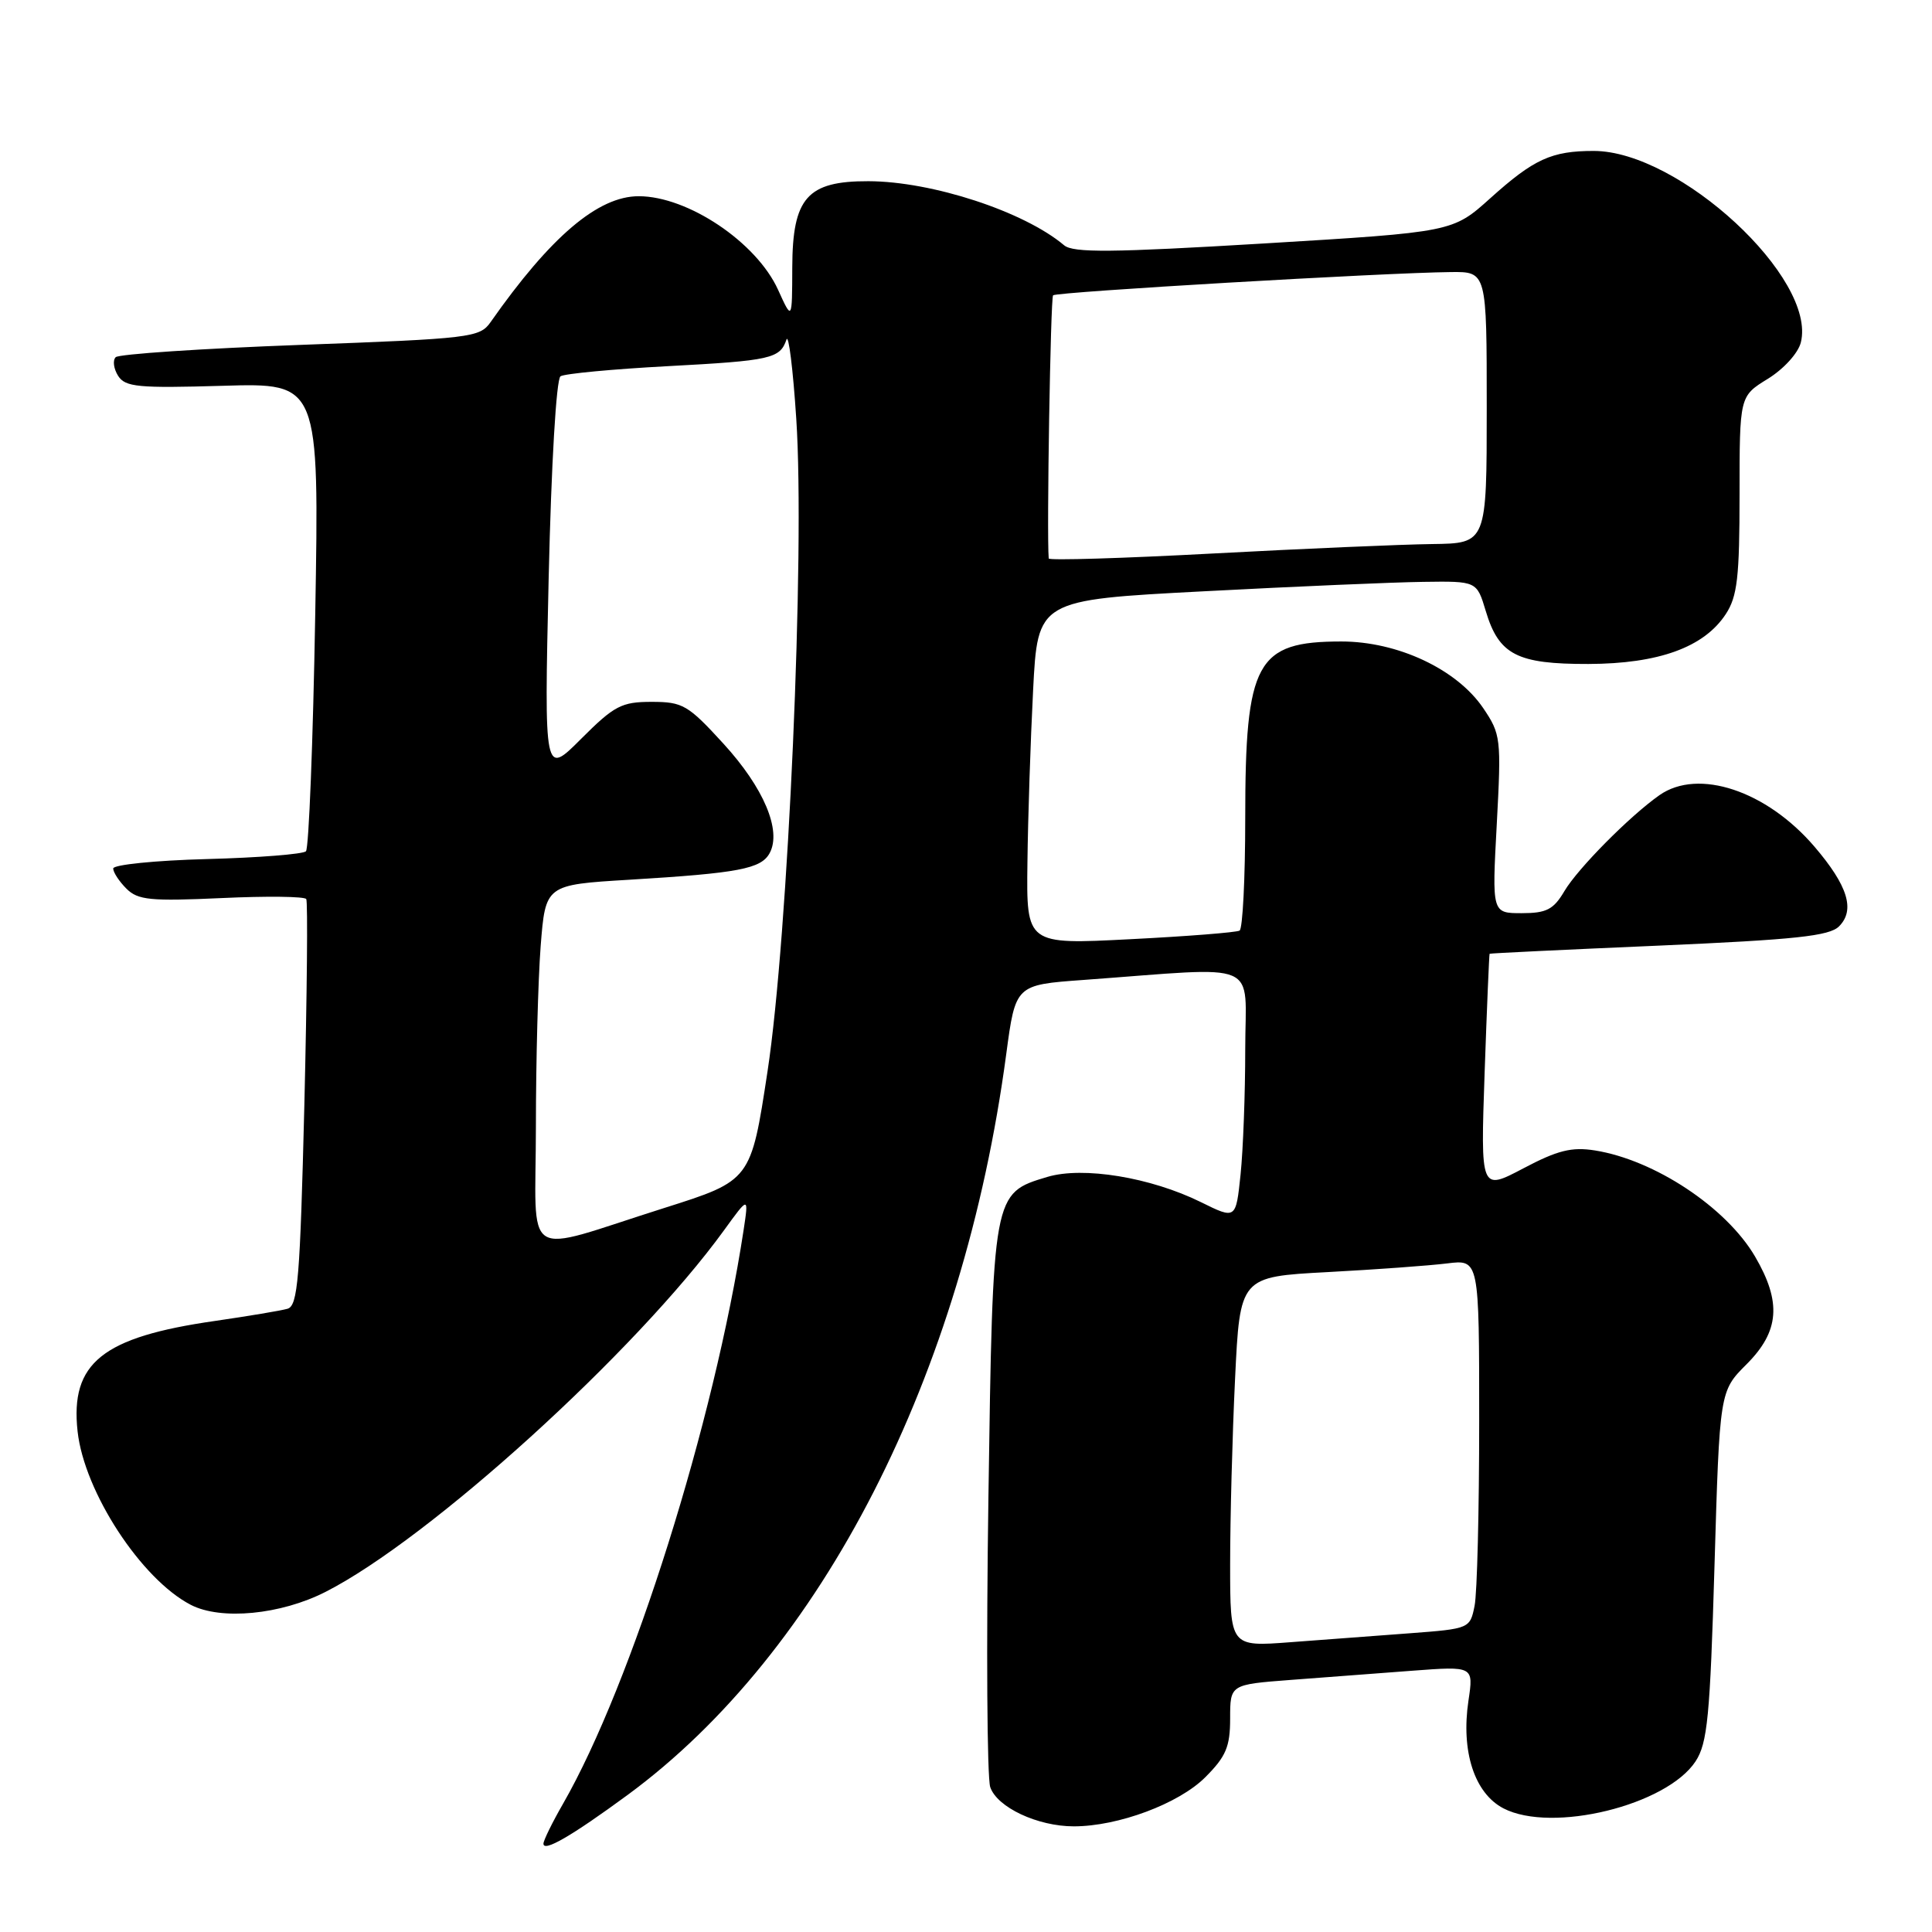 <?xml version="1.0" encoding="UTF-8" standalone="no"?>
<!DOCTYPE svg PUBLIC "-//W3C//DTD SVG 1.1//EN" "http://www.w3.org/Graphics/SVG/1.1/DTD/svg11.dtd" >
<svg xmlns="http://www.w3.org/2000/svg" xmlns:xlink="http://www.w3.org/1999/xlink" version="1.1" viewBox="0 0 256 256">
 <g >
 <path fill="currentColor"
d=" M 83.16 237.84 C 108.94 218.89 127.63 182.33 133.33 139.69 C 134.56 130.50 134.56 130.50 143.53 129.85 C 167.50 128.10 165.00 127.04 165.00 139.04 C 165.00 144.91 164.72 152.38 164.38 155.64 C 163.76 161.58 163.76 161.58 159.13 159.29 C 152.46 156.00 143.50 154.53 138.77 155.95 C 131.54 158.12 131.56 158.01 130.97 198.45 C 130.68 218.28 130.79 235.53 131.21 236.80 C 132.12 239.48 137.48 242.00 142.29 242.00 C 148.17 242.00 156.20 239.00 159.70 235.50 C 162.45 232.75 163.00 231.46 163.00 227.70 C 163.00 223.21 163.00 223.21 171.00 222.60 C 175.40 222.27 182.66 221.72 187.13 221.38 C 195.26 220.77 195.26 220.77 194.58 225.33 C 193.57 232.07 195.37 237.62 199.22 239.62 C 205.65 242.94 220.84 239.22 224.67 233.39 C 226.25 230.97 226.59 227.48 227.18 207.47 C 227.86 184.34 227.86 184.34 231.43 180.77 C 235.79 176.41 236.09 172.54 232.55 166.49 C 228.73 159.98 219.25 153.70 211.34 152.44 C 208.26 151.95 206.38 152.42 201.84 154.82 C 196.18 157.80 196.18 157.80 196.72 142.15 C 197.02 133.54 197.32 126.45 197.38 126.38 C 197.45 126.31 207.53 125.83 219.80 125.30 C 237.88 124.51 242.40 124.03 243.68 122.75 C 245.85 120.58 244.85 117.36 240.43 112.19 C 234.08 104.77 225.03 101.76 219.89 105.36 C 215.96 108.12 209.07 115.07 207.29 118.08 C 205.85 120.52 204.92 121.00 201.63 121.00 C 197.69 121.00 197.69 121.00 198.33 109.20 C 198.94 97.82 198.87 97.28 196.52 93.81 C 193.02 88.67 185.20 85.00 177.74 85.00 C 166.45 85.00 165.00 87.67 165.00 108.41 C 165.00 116.37 164.66 123.08 164.25 123.31 C 163.84 123.55 157.31 124.07 149.75 124.45 C 136.00 125.16 136.00 125.16 136.14 114.33 C 136.21 108.37 136.55 98.10 136.89 91.50 C 137.50 79.50 137.50 79.50 159.50 78.35 C 171.60 77.71 184.69 77.15 188.59 77.10 C 195.68 77.00 195.68 77.00 196.87 80.96 C 198.61 86.77 201.01 88.00 210.47 87.98 C 219.78 87.95 225.79 85.77 228.67 81.38 C 230.21 79.04 230.50 76.49 230.50 65.54 C 230.50 52.50 230.50 52.50 234.24 50.20 C 236.35 48.90 238.26 46.80 238.62 45.38 C 240.75 36.88 222.50 20.00 211.17 20.00 C 205.59 20.00 203.25 21.07 197.48 26.26 C 192.49 30.75 192.49 30.75 167.49 32.26 C 147.31 33.47 142.21 33.52 141.00 32.50 C 135.69 28.02 123.50 24.03 115.06 24.01 C 106.96 23.99 105.01 26.21 104.98 35.42 C 104.96 42.50 104.96 42.50 103.09 38.38 C 100.23 32.10 91.14 26.00 84.63 26.00 C 79.24 26.00 72.95 31.35 65.00 42.69 C 63.57 44.73 62.38 44.87 39.80 45.70 C 26.76 46.18 15.75 46.92 15.33 47.33 C 14.91 47.75 15.06 48.86 15.65 49.80 C 16.60 51.29 18.31 51.45 29.51 51.12 C 42.30 50.74 42.30 50.74 41.77 81.42 C 41.48 98.29 40.92 112.41 40.54 112.80 C 40.15 113.18 34.25 113.65 27.42 113.83 C 20.59 114.01 15.00 114.58 15.00 115.08 C 15.00 115.59 15.79 116.79 16.75 117.75 C 18.27 119.27 19.93 119.43 29.35 119.00 C 35.31 118.72 40.37 118.78 40.58 119.13 C 40.80 119.48 40.68 131.74 40.33 146.37 C 39.76 169.46 39.47 173.03 38.09 173.42 C 37.22 173.67 32.90 174.39 28.50 175.03 C 13.55 177.17 9.29 180.59 10.28 189.66 C 11.16 197.68 18.70 209.24 25.28 212.65 C 29.28 214.72 37.19 213.96 43.12 210.94 C 56.90 203.94 84.30 179.07 95.95 163.00 C 99.21 158.50 99.21 158.50 98.53 163.00 C 94.65 188.41 83.74 223.08 74.61 239.00 C 73.19 241.47 72.02 243.85 72.01 244.29 C 71.99 245.46 75.72 243.30 83.16 237.84 Z  M 163.00 207.26 C 163.00 201.24 163.29 190.21 163.65 182.75 C 164.30 169.18 164.30 169.18 175.90 168.56 C 182.28 168.22 189.41 167.70 191.75 167.41 C 196.00 166.88 196.00 166.88 196.00 188.31 C 196.00 200.10 195.73 211.11 195.39 212.78 C 194.79 215.78 194.71 215.82 186.89 216.41 C 182.55 216.73 175.40 217.27 171.00 217.60 C 163.00 218.21 163.00 218.21 163.00 207.26 Z  M 71.01 149.27 C 71.01 140.60 71.30 129.84 71.64 125.37 C 72.28 117.24 72.28 117.24 83.39 116.57 C 97.89 115.69 100.86 115.13 101.99 113.03 C 103.59 110.03 101.20 104.38 95.86 98.54 C 91.17 93.41 90.47 93.00 86.35 93.00 C 82.36 93.00 81.40 93.50 77.00 97.90 C 72.11 102.80 72.11 102.80 72.70 76.65 C 73.05 61.46 73.71 50.23 74.27 49.86 C 74.81 49.51 81.20 48.91 88.47 48.52 C 102.15 47.79 103.35 47.52 104.21 45.00 C 104.49 44.17 105.08 48.90 105.51 55.50 C 106.68 73.15 104.44 124.01 101.70 141.97 C 99.50 156.43 99.50 156.43 88.00 160.07 C 68.80 166.14 71.00 167.53 71.01 149.27 Z  M 138.96 74.00 C 138.68 70.77 139.20 39.46 139.54 39.13 C 139.99 38.68 183.39 36.14 192.25 36.05 C 197.00 36.00 197.00 36.00 197.00 54.00 C 197.00 72.00 197.00 72.00 189.75 72.09 C 185.76 72.14 172.71 72.70 160.75 73.34 C 148.79 73.98 138.98 74.28 138.96 74.00 Z "/>
</g>
</svg>